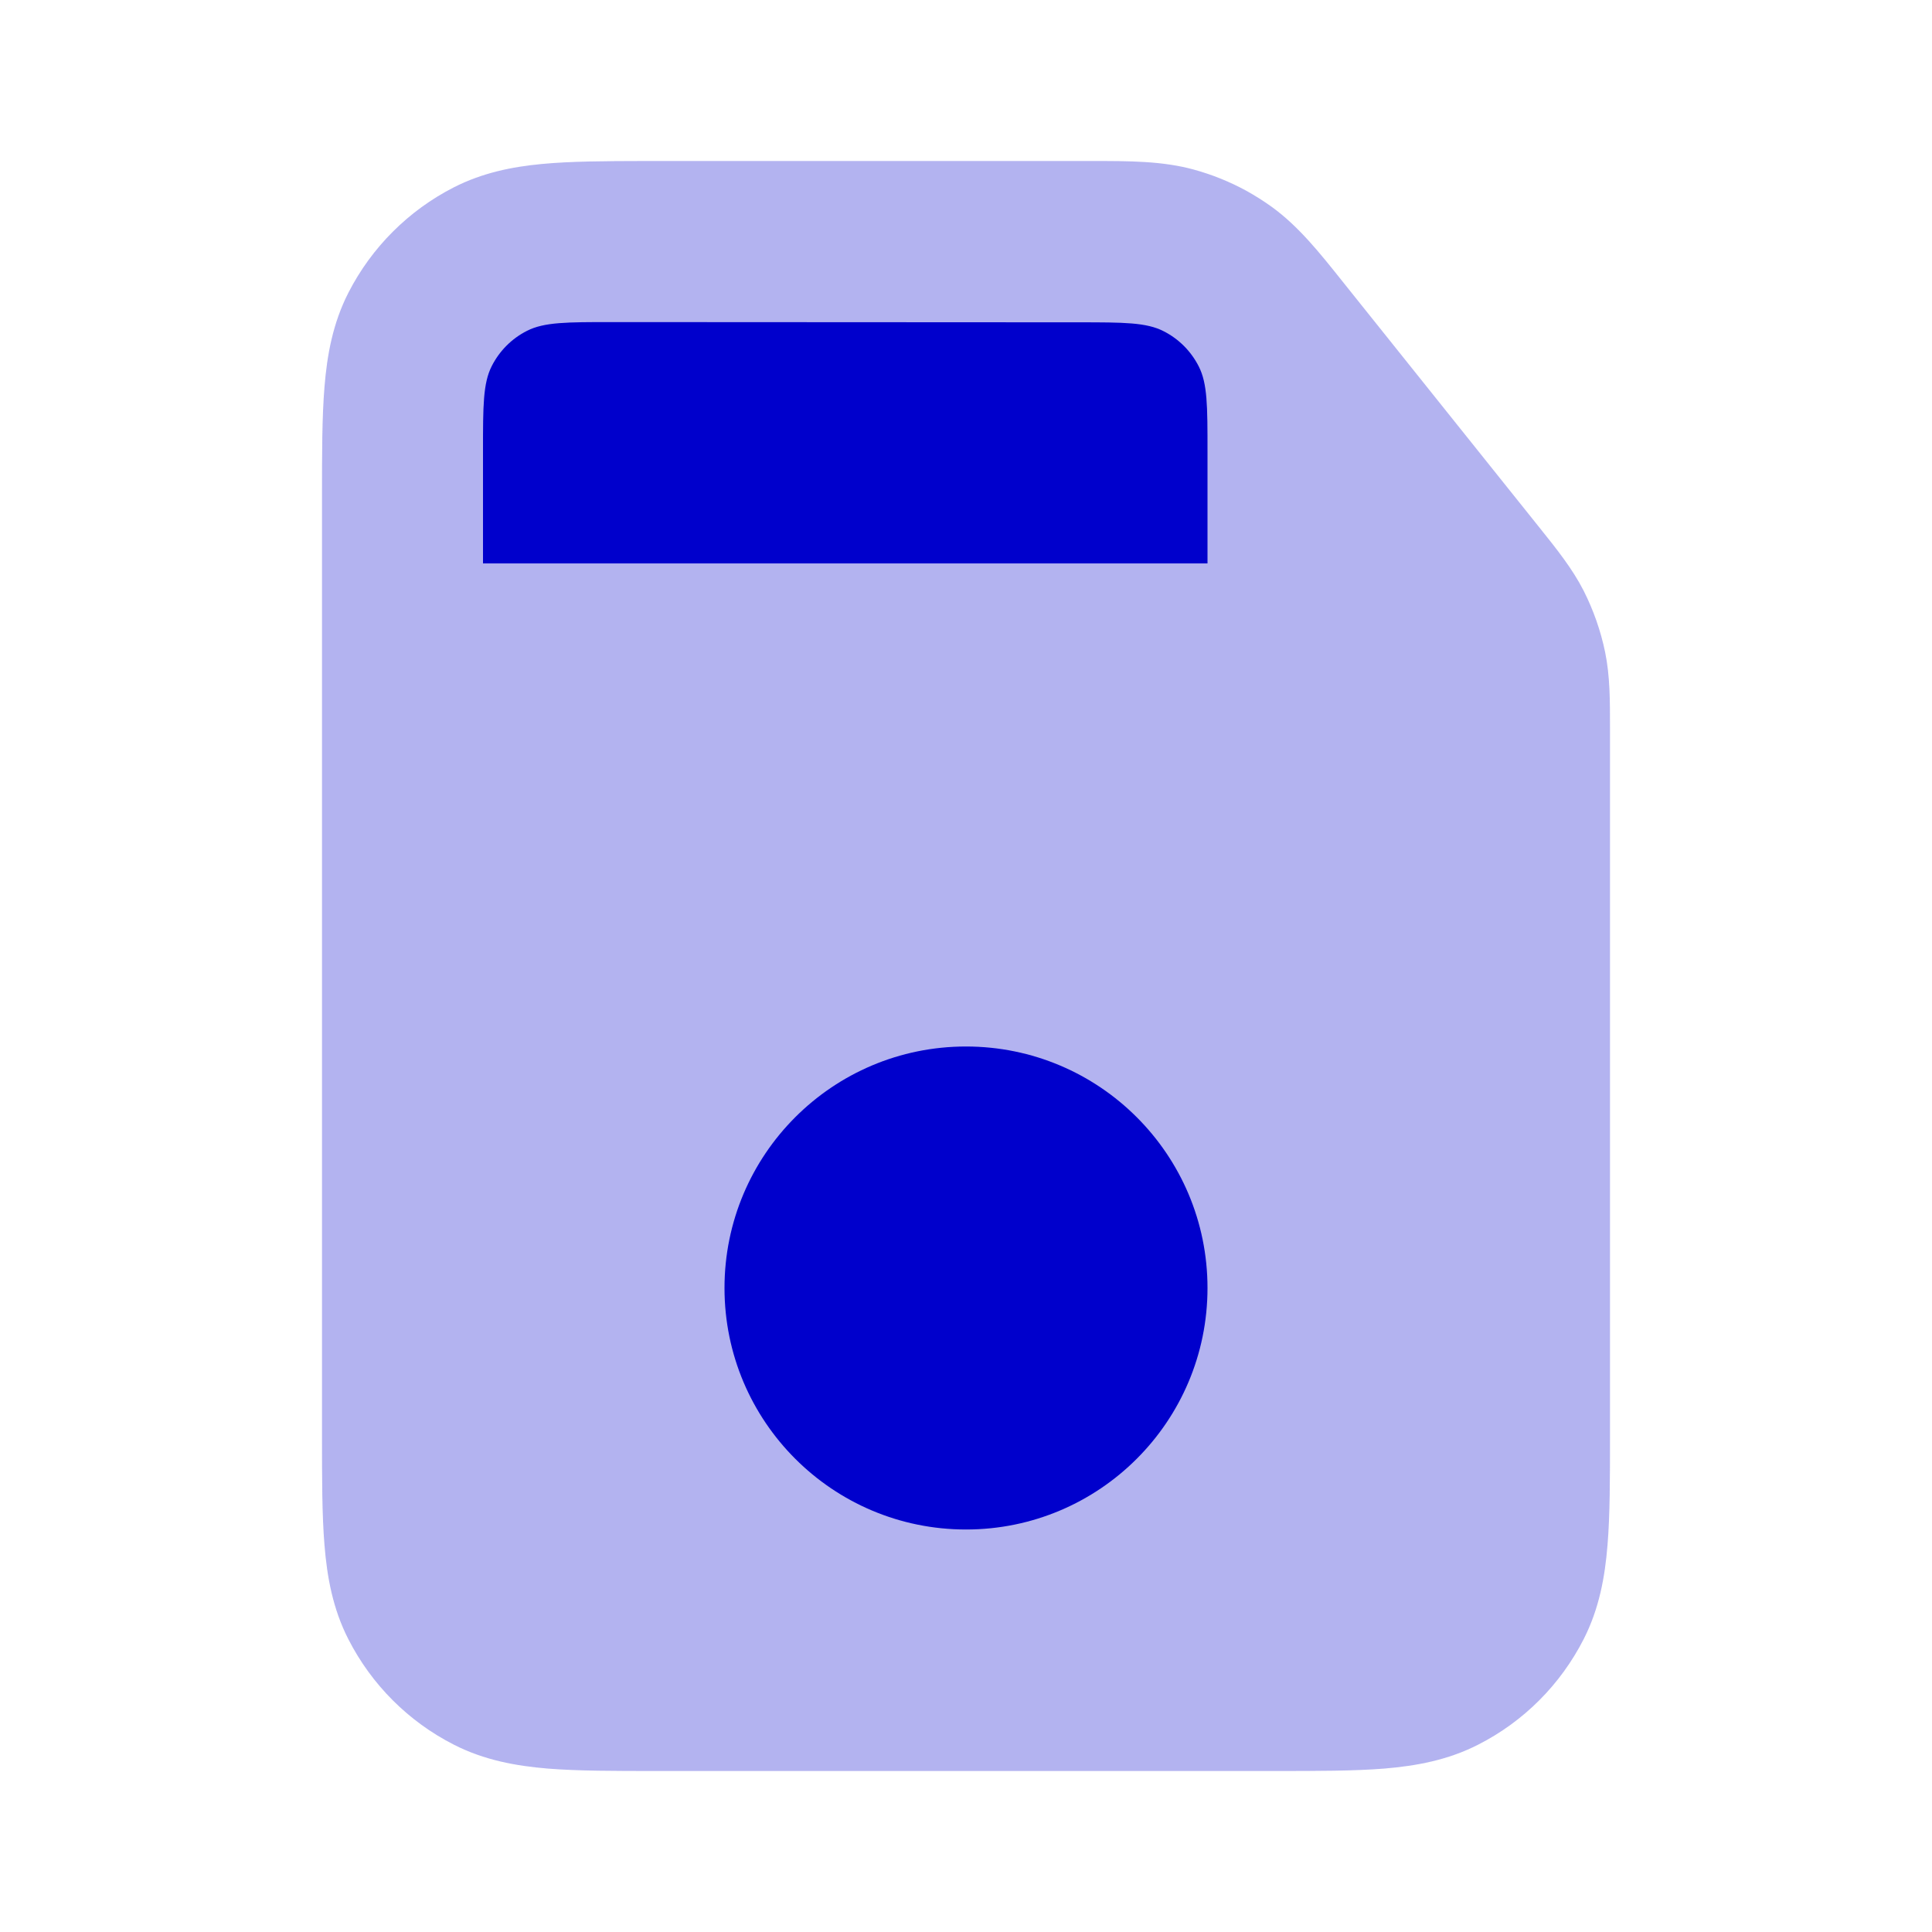 <svg width="24" height="24" viewBox="0 0 24 24" fill="none" xmlns="http://www.w3.org/2000/svg">
<path opacity="0.3" fill-rule="evenodd" clip-rule="evenodd" d="M15.8 2.571C16.131 2.812 16.389 3.134 16.681 3.501L19.124 6.554C19.34 6.824 19.532 7.063 19.672 7.337C19.794 7.578 19.884 7.834 19.939 8.099C20.001 8.4 20 8.705 20 9.052L20 17.839C20 18.366 20 18.821 19.969 19.195C19.937 19.59 19.866 19.984 19.673 20.362C19.385 20.927 18.927 21.386 18.362 21.673C17.984 21.866 17.59 21.937 17.195 21.97C16.82 22 16.366 22 15.839 22H8.161C7.634 22 7.18 22 6.805 21.97C6.41 21.937 6.016 21.866 5.638 21.673C5.074 21.386 4.615 20.927 4.327 20.362C4.134 19.984 4.063 19.59 4.031 19.195C4 18.821 4 18.366 4 17.839V6.162C4 5.634 4 5.18 4.031 4.805C4.063 4.41 4.134 4.017 4.327 3.638C4.615 3.074 5.074 2.615 5.638 2.327C5.994 2.146 6.361 2.072 6.731 2.037C7.09 2.003 7.515 2.001 7.999 2L13.559 2C14.028 2 14.441 1.999 14.835 2.108C15.06 2.17 15.277 2.258 15.481 2.369C15.591 2.43 15.697 2.497 15.8 2.571Z" fill="#0000CC"/>
<path fill-rule="evenodd" clip-rule="evenodd" d="M6.109 4.547C6 4.761 6 5.041 6 5.601V6.999H15V5.604C15 5.044 15 4.764 14.891 4.551C14.795 4.362 14.642 4.209 14.454 4.114C14.241 4.005 13.961 4.004 13.401 4.004L7.601 4.001C7.041 4.001 6.76 4.001 6.546 4.11C6.358 4.205 6.205 4.358 6.109 4.547ZM12 19C13.657 19 15 17.657 15 16C15 14.343 13.657 13 12 13C10.343 13 9 14.343 9 16C9 17.657 10.343 19 12 19Z" fill="#0000CC"/>
</svg>
